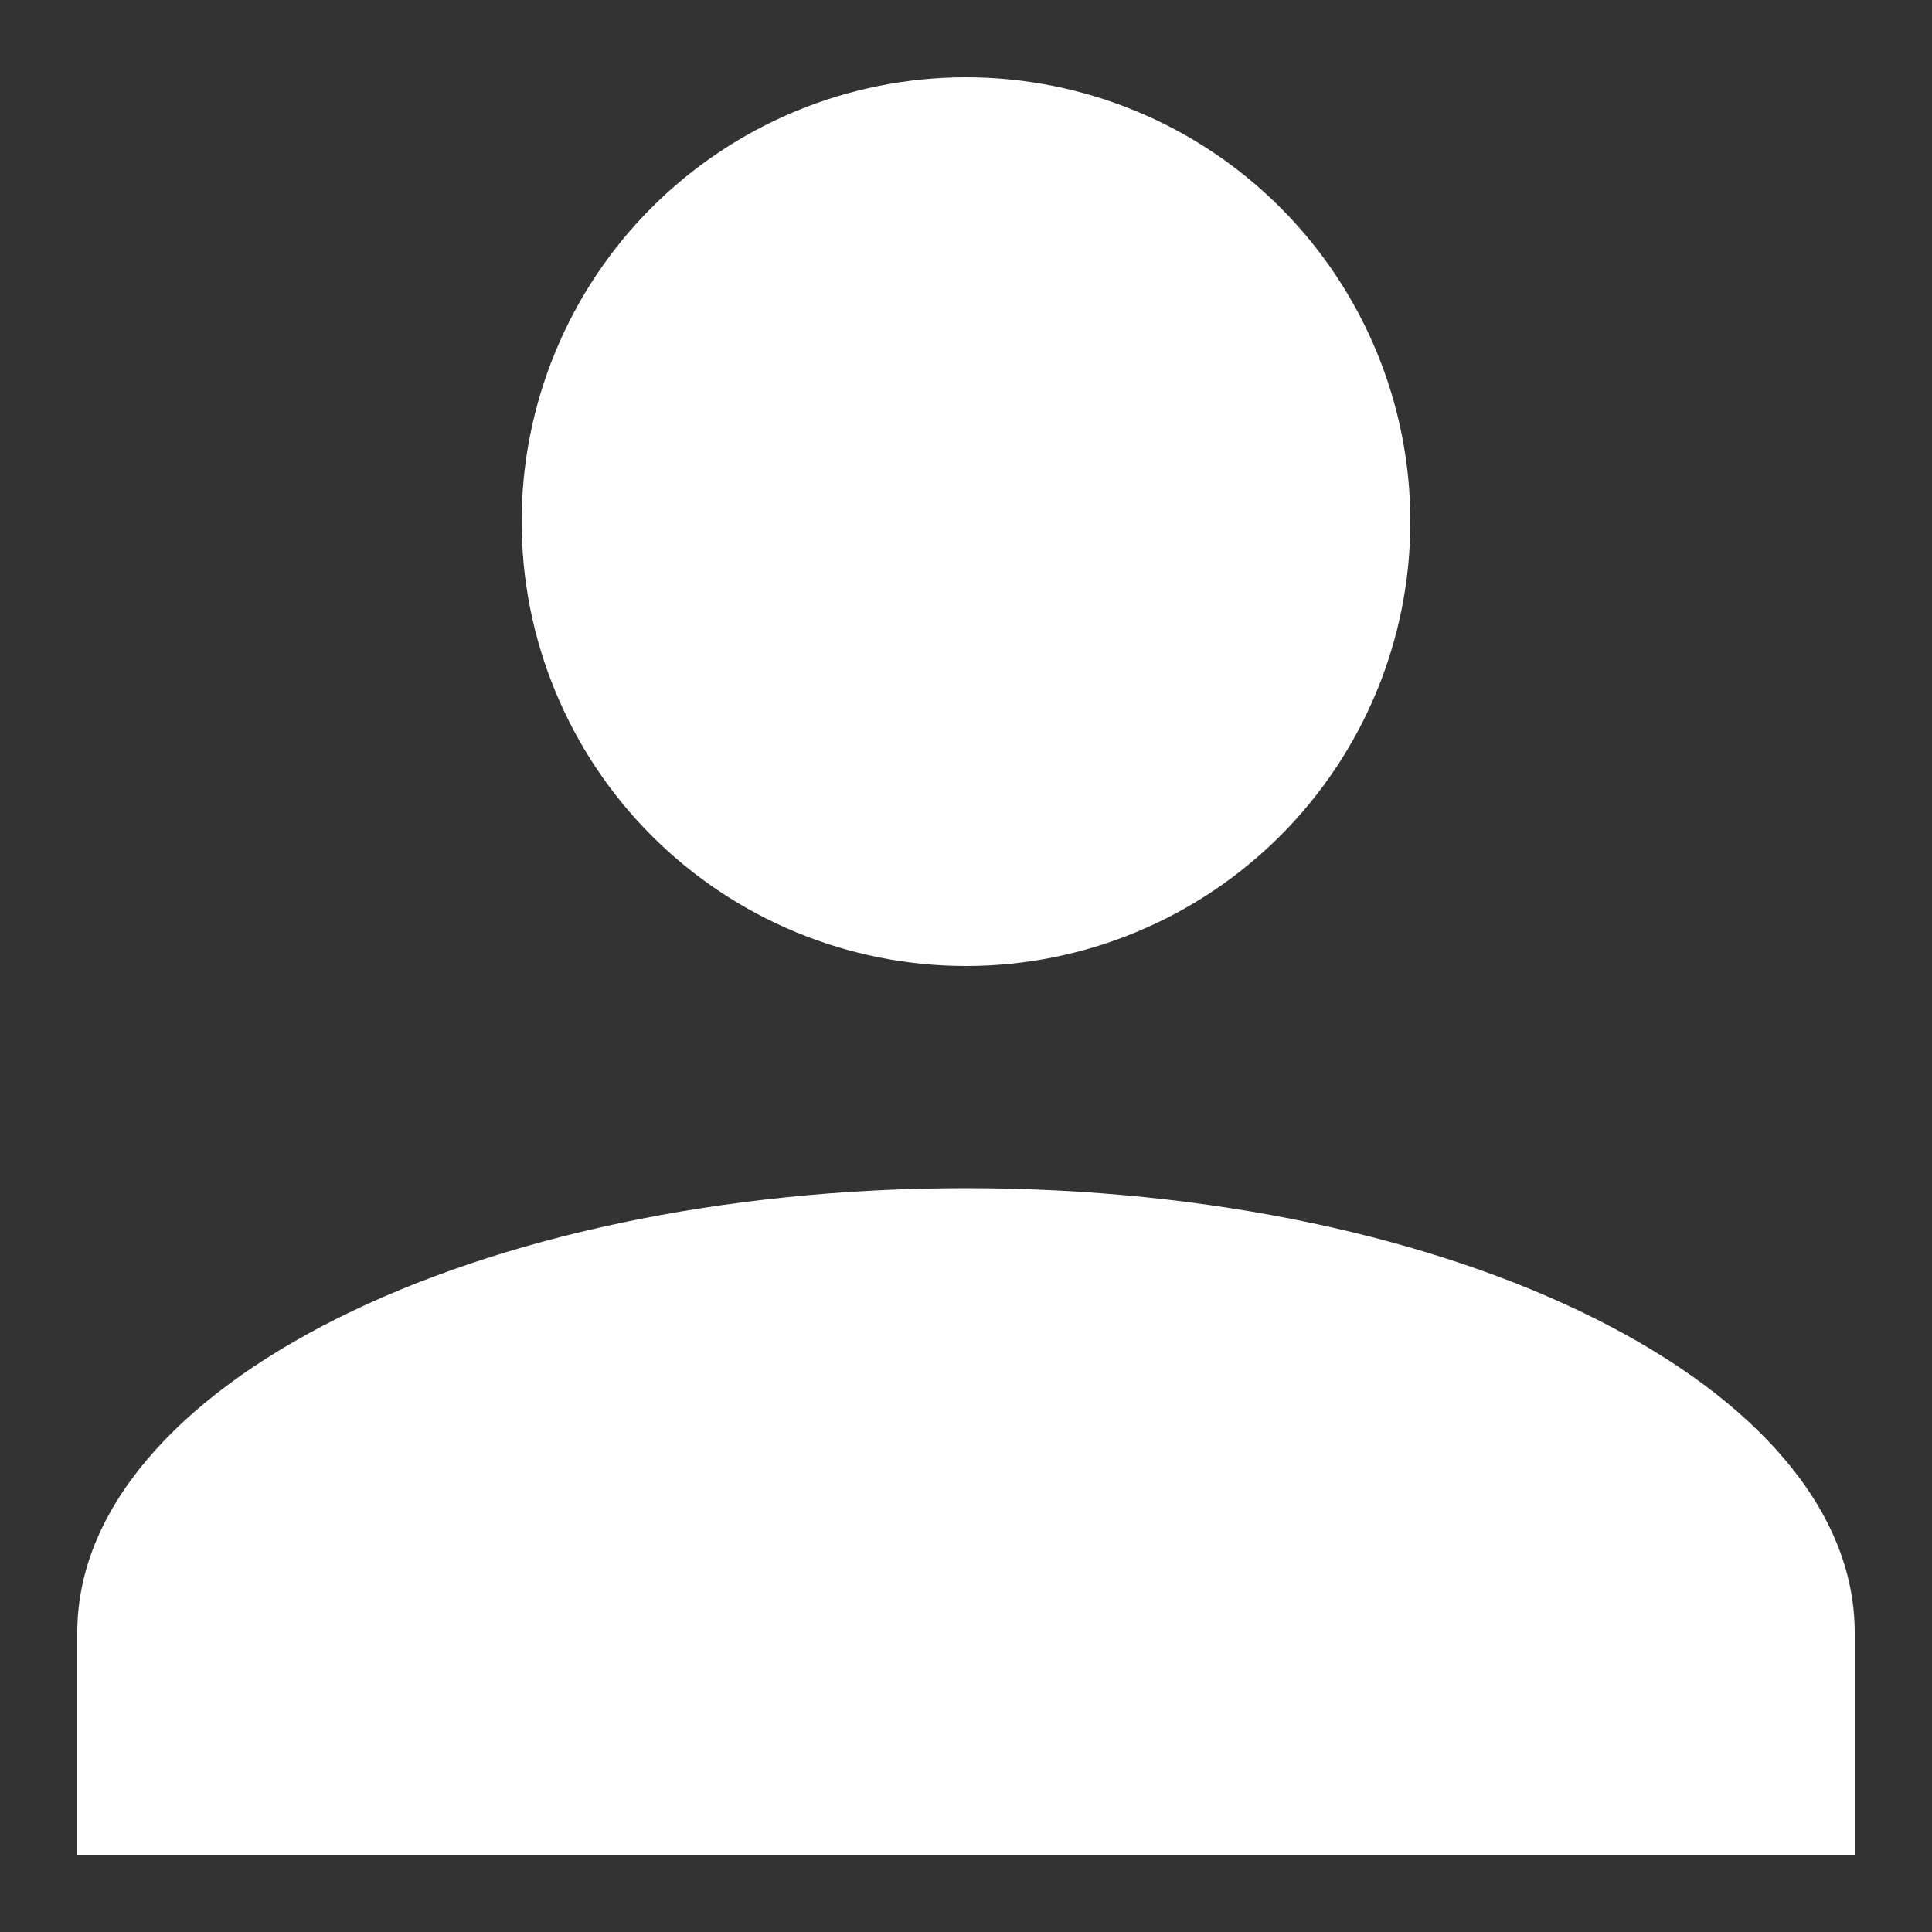 <svg width="25" height="25" viewBox="0 0 25 25" fill="none" xmlns="http://www.w3.org/2000/svg">
<rect x="0" y="0" width="25" height="25" fill="#333333" stroke="none"/>
<path d="M12.5 1C14.025 1 15.488 1.606 16.566 2.684C17.644 3.762 18.25 5.225 18.25 6.75C18.25 8.275 17.644 9.738 16.566 10.816C15.488 11.894 14.025 12.5 12.5 12.5C10.975 12.5 9.512 11.894 8.434 10.816C7.356 9.738 6.75 8.275 6.75 6.75C6.75 5.225 7.356 3.762 8.434 2.684C9.512 1.606 10.975 1 12.5 1ZM12.5 15.375C18.854 15.375 24 17.948 24 21.125V24H1V21.125C1 17.948 6.146 15.375 12.5 15.375Z" fill="white"/>
</svg>
